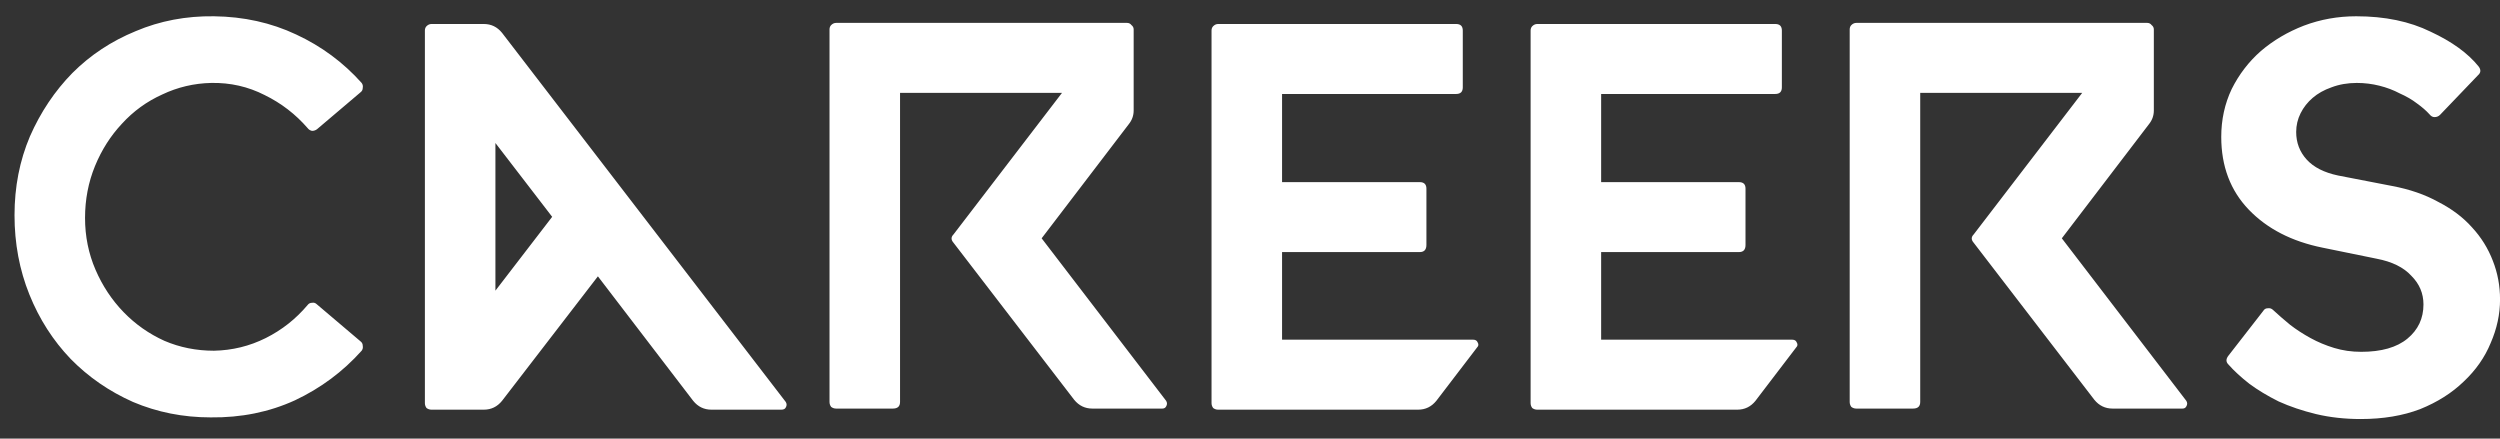 <svg width="114" height="20" viewBox="0 0 114 20" fill="none" xmlns="http://www.w3.org/2000/svg">
<rect x="0" y="0" width="114" height="20" fill="#333333" stroke="none"/>
<path d="M0.662 9.812C0.662 8.522 0.896 7.325 1.365 6.219C1.851 5.114 2.496 4.151 3.3 3.33C4.121 2.509 5.084 1.873 6.189 1.42C7.295 0.951 8.484 0.725 9.757 0.742C11.114 0.759 12.362 1.035 13.501 1.571C14.656 2.107 15.653 2.844 16.491 3.782C16.541 3.849 16.558 3.925 16.541 4.008C16.541 4.092 16.507 4.159 16.44 4.209L14.455 5.893C14.388 5.943 14.313 5.968 14.229 5.968C14.146 5.951 14.079 5.909 14.028 5.842C13.476 5.206 12.822 4.703 12.069 4.335C11.315 3.95 10.502 3.765 9.631 3.782C8.844 3.799 8.099 3.975 7.395 4.31C6.692 4.628 6.08 5.072 5.561 5.641C5.042 6.194 4.632 6.839 4.33 7.576C4.029 8.313 3.878 9.1 3.878 9.938C3.878 10.775 4.037 11.562 4.355 12.299C4.673 13.036 5.101 13.681 5.637 14.234C6.173 14.787 6.792 15.222 7.496 15.541C8.199 15.842 8.953 15.993 9.757 15.993C10.595 15.976 11.382 15.783 12.119 15.415C12.856 15.046 13.492 14.544 14.028 13.907C14.079 13.84 14.146 13.807 14.229 13.807C14.313 13.79 14.388 13.815 14.455 13.882L16.44 15.566C16.507 15.616 16.541 15.683 16.541 15.767C16.558 15.85 16.541 15.926 16.491 15.993C15.636 16.948 14.623 17.701 13.45 18.254C12.278 18.79 10.996 19.05 9.606 19.033C8.35 19.033 7.169 18.798 6.064 18.329C4.975 17.844 4.029 17.19 3.225 16.37C2.421 15.532 1.792 14.552 1.34 13.43C0.888 12.308 0.662 11.102 0.662 9.812ZM19.375 18.38V1.395C19.375 1.312 19.4 1.245 19.45 1.194C19.517 1.127 19.593 1.094 19.676 1.094H22.063C22.398 1.094 22.674 1.228 22.892 1.496L35.831 18.329C35.882 18.413 35.882 18.497 35.831 18.581C35.798 18.648 35.731 18.681 35.63 18.681H32.44C32.105 18.681 31.828 18.547 31.61 18.279L27.264 12.601L22.892 18.279C22.674 18.547 22.398 18.681 22.063 18.681H19.676C19.593 18.681 19.517 18.656 19.45 18.606C19.4 18.539 19.375 18.463 19.375 18.38ZM22.591 6.521V13.254L25.179 9.887L22.591 6.521ZM37.826 1.345C37.826 1.261 37.851 1.194 37.901 1.144C37.968 1.077 38.044 1.044 38.127 1.044H51.393C51.477 1.044 51.544 1.077 51.594 1.144C51.661 1.194 51.695 1.261 51.695 1.345V5.038C51.695 5.273 51.619 5.482 51.469 5.667L47.499 10.867L53.177 18.279C53.227 18.363 53.227 18.447 53.177 18.53C53.144 18.597 53.085 18.631 53.001 18.631H49.81C49.475 18.631 49.199 18.497 48.981 18.229L43.479 11.068C43.362 10.934 43.362 10.809 43.479 10.691L48.428 4.234H41.042V18.329C41.042 18.53 40.933 18.631 40.715 18.631H38.127C38.044 18.631 37.968 18.606 37.901 18.555C37.851 18.488 37.826 18.413 37.826 18.329V1.345ZM55.246 1.395C55.246 1.312 55.271 1.245 55.322 1.194C55.389 1.127 55.464 1.094 55.548 1.094H66.402C66.603 1.094 66.703 1.194 66.703 1.395V3.983C66.703 4.184 66.603 4.285 66.402 4.285H58.462V8.305H64.743C64.945 8.305 65.045 8.405 65.045 8.606V11.169C65.045 11.387 64.945 11.495 64.743 11.495H58.462V15.49H67.181C67.281 15.49 67.348 15.532 67.382 15.616C67.432 15.7 67.424 15.775 67.356 15.842L65.497 18.279C65.279 18.547 65.003 18.681 64.668 18.681H55.548C55.464 18.681 55.389 18.656 55.322 18.606C55.271 18.539 55.246 18.463 55.246 18.38V1.395ZM69.796 1.395C69.796 1.312 69.821 1.245 69.871 1.194C69.939 1.127 70.014 1.094 70.098 1.094H80.952C81.153 1.094 81.253 1.194 81.253 1.395V3.983C81.253 4.184 81.153 4.285 80.952 4.285H73.012V8.305H79.293C79.494 8.305 79.595 8.405 79.595 8.606V11.169C79.595 11.387 79.494 11.495 79.293 11.495H73.012V15.49H81.73C81.831 15.49 81.898 15.532 81.931 15.616C81.982 15.7 81.973 15.775 81.906 15.842L80.047 18.279C79.829 18.547 79.553 18.681 79.218 18.681H70.098C70.014 18.681 69.939 18.656 69.871 18.606C69.821 18.539 69.796 18.463 69.796 18.38V1.395ZM84.346 1.345C84.346 1.261 84.371 1.194 84.421 1.144C84.488 1.077 84.564 1.044 84.647 1.044H97.913C97.997 1.044 98.064 1.077 98.114 1.144C98.181 1.194 98.215 1.261 98.215 1.345V5.038C98.215 5.273 98.139 5.482 97.989 5.667L94.019 10.867L99.697 18.279C99.748 18.363 99.748 18.447 99.697 18.53C99.664 18.597 99.605 18.631 99.521 18.631H96.331C95.996 18.631 95.719 18.497 95.501 18.229L89.999 11.068C89.882 10.934 89.882 10.809 89.999 10.691L94.949 4.234H87.562V18.329C87.562 18.53 87.453 18.631 87.235 18.631H84.647C84.564 18.631 84.488 18.606 84.421 18.555C84.371 18.488 84.346 18.413 84.346 18.329V1.345ZM101.289 6.244C101.289 5.457 101.448 4.729 101.766 4.059C102.101 3.389 102.545 2.811 103.098 2.325C103.668 1.839 104.321 1.454 105.058 1.169C105.812 0.884 106.607 0.742 107.445 0.742C108.751 0.742 109.882 0.977 110.837 1.446C111.808 1.898 112.537 2.425 113.022 3.028C113.14 3.179 113.131 3.313 112.997 3.43L111.264 5.239C111.197 5.306 111.113 5.34 111.012 5.34C110.929 5.34 110.853 5.298 110.786 5.214C110.636 5.047 110.443 4.879 110.208 4.712C109.991 4.544 109.731 4.394 109.43 4.26C109.145 4.109 108.835 3.992 108.5 3.908C108.165 3.824 107.822 3.782 107.47 3.782C107.051 3.782 106.666 3.849 106.314 3.983C105.979 4.1 105.694 4.26 105.46 4.461C105.225 4.662 105.041 4.896 104.907 5.164C104.773 5.432 104.706 5.717 104.706 6.018C104.706 6.504 104.865 6.923 105.183 7.274C105.502 7.626 105.979 7.869 106.616 8.003L109.078 8.48C109.882 8.631 110.585 8.874 111.188 9.209C111.808 9.527 112.319 9.913 112.721 10.365C113.14 10.817 113.458 11.328 113.676 11.898C113.893 12.45 114.002 13.036 114.002 13.656C114.002 14.326 113.86 14.988 113.575 15.641C113.307 16.294 112.897 16.881 112.344 17.4C111.808 17.919 111.146 18.338 110.359 18.656C109.572 18.957 108.667 19.108 107.646 19.108C106.925 19.108 106.247 19.033 105.611 18.882C104.991 18.731 104.421 18.539 103.902 18.304C103.4 18.053 102.956 17.785 102.57 17.5C102.185 17.199 101.867 16.906 101.616 16.621C101.498 16.504 101.498 16.37 101.616 16.219L103.199 14.184C103.249 14.1 103.316 14.058 103.4 14.058C103.5 14.041 103.584 14.067 103.651 14.134C103.885 14.351 104.145 14.577 104.43 14.812C104.714 15.03 105.024 15.231 105.359 15.415C105.694 15.599 106.054 15.75 106.44 15.867C106.825 15.984 107.235 16.043 107.671 16.043C108.592 16.043 109.296 15.842 109.781 15.44C110.267 15.038 110.51 14.519 110.51 13.882C110.51 13.38 110.326 12.944 109.957 12.576C109.605 12.191 109.078 11.931 108.374 11.797L105.912 11.294C104.505 11.01 103.383 10.432 102.545 9.561C101.708 8.69 101.289 7.584 101.289 6.244Z" fill="white"/>
</svg>
